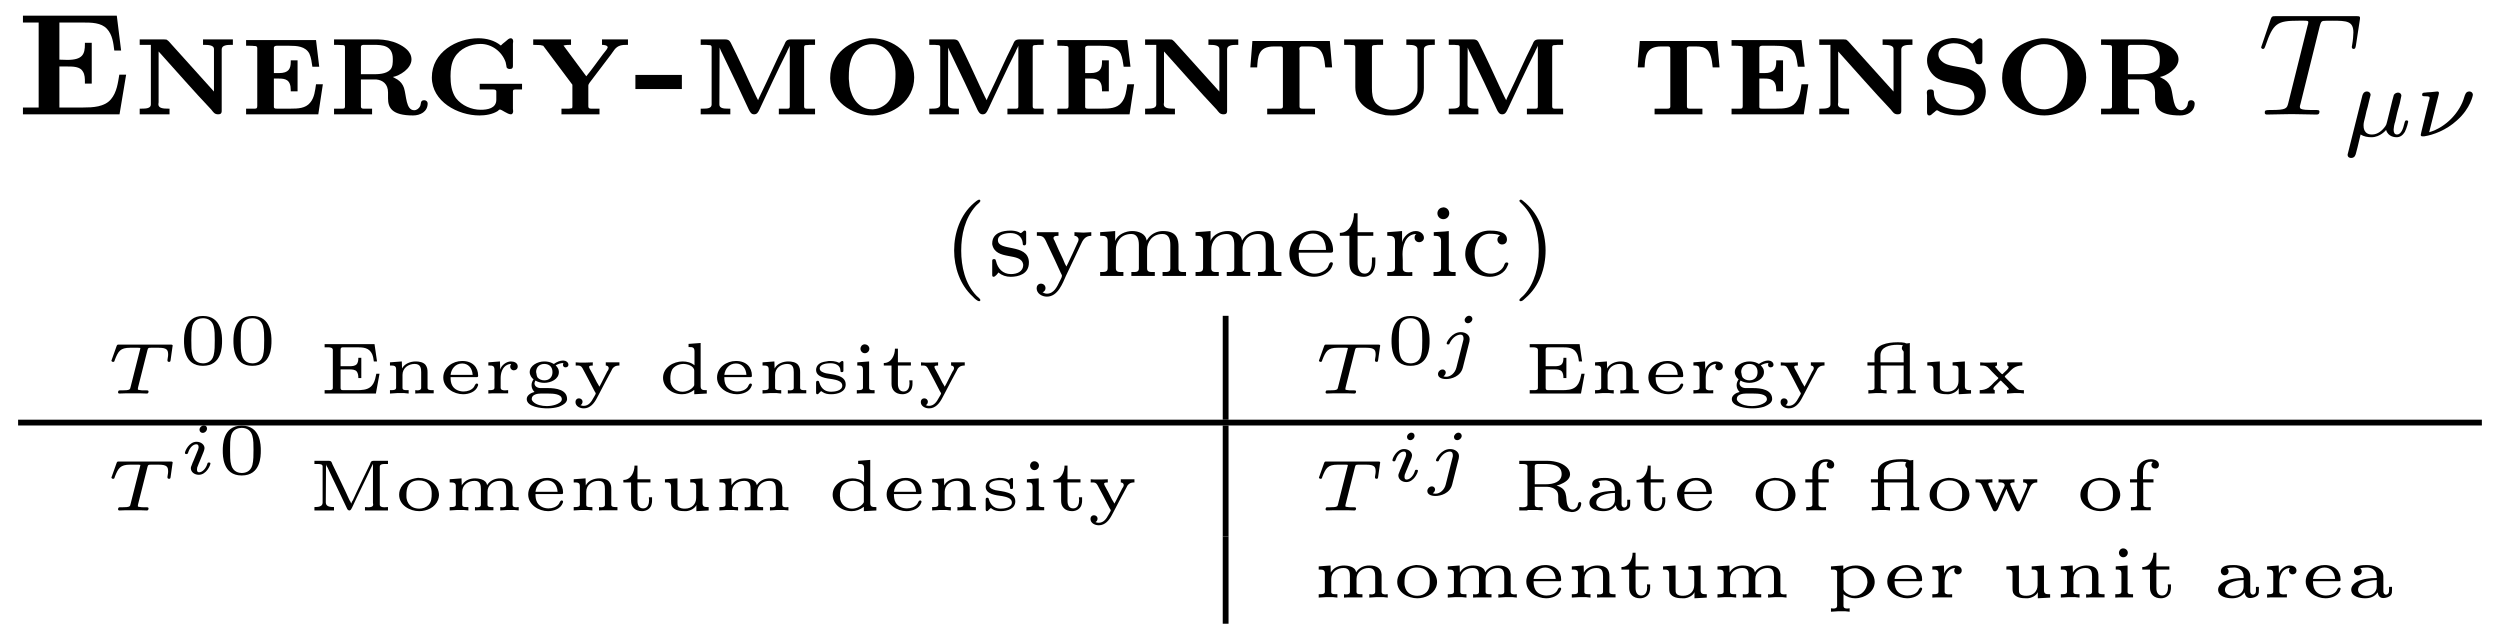 <?xml version="1.0" encoding="UTF-8"?>
<svg xmlns="http://www.w3.org/2000/svg" xmlns:xlink="http://www.w3.org/1999/xlink" width="171.49pt" height="43.783pt" viewBox="0 0 171.49 43.783" version="1.1">
<defs>
<g>
<path overflow="visible" id="glyph0-0" style="stroke:none;" d=""/>

<path overflow="visible" id="glyph0-1" style="stroke:none;" d="M 0.578 -6.781 L 0.578 -6.312 L 1.656 -6.312 L 1.656 -0.484 L 0.578 -0.484 L 0.578 -0.016 L 7.203 -0.016 L 7.656 -2.734 L 7.188 -2.734 C 7.094 -2.172 7.016 -1.531 6.625 -1.062 C 6.188 -0.516 5.359 -0.484 4.719 -0.484 L 3.078 -0.484 L 3.078 -3.297 C 3.25 -3.297 3.438 -3.297 3.625 -3.297 C 4 -3.297 4.5 -3.297 4.688 -2.953 C 4.828 -2.734 4.828 -2.469 4.828 -2.219 L 4.828 -2.125 L 5.297 -2.125 L 5.297 -4.922 L 4.828 -4.922 L 4.828 -4.828 C 4.828 -4.156 4.688 -3.75 3.625 -3.75 C 3.438 -3.75 3.25 -3.766 3.078 -3.766 L 3.078 -6.312 L 4.719 -6.312 C 5.25 -6.312 5.953 -6.312 6.344 -5.875 C 6.719 -5.469 6.781 -4.906 6.844 -4.391 L 7.312 -4.391 L 7.016 -6.781 Z M 0.578 -6.781 "/>

<path overflow="visible" id="glyph0-2" style="stroke:none;" d="M 0.453 -5.156 L 0.453 -4.781 L 1.219 -4.781 L 1.219 -0.688 C 1.219 -0.422 0.875 -0.406 0.594 -0.406 L 0.453 -0.406 L 0.453 -0.016 L 2.5 -0.016 L 2.5 -0.406 L 2.391 -0.406 C 2.094 -0.406 1.734 -0.422 1.734 -0.703 C 1.734 -0.75 1.75 -0.797 1.75 -0.844 L 1.75 -4.328 C 2.953 -3 4.125 -1.641 5.359 -0.344 C 5.5 -0.172 5.578 -0.016 5.828 -0.016 C 5.984 -0.016 6.078 -0.062 6.078 -0.25 L 6.078 -4.469 C 6.078 -4.75 6.422 -4.781 6.703 -4.781 L 6.844 -4.781 L 6.844 -5.156 L 4.797 -5.156 L 4.797 -4.781 L 4.906 -4.781 C 5.188 -4.781 5.547 -4.75 5.547 -4.5 L 5.547 -1.578 L 2.438 -5.031 L 2.297 -5.141 L 2.109 -5.156 Z M 0.453 -5.156 "/>

<path overflow="visible" id="glyph0-3" style="stroke:none;" d="M 0.453 -5.109 L 0.453 -4.719 L 0.734 -4.719 C 0.812 -4.719 0.906 -4.719 1 -4.703 L 1.047 -4.703 C 1.141 -4.703 1.219 -4.672 1.219 -4.562 L 1.219 -0.594 C 1.219 -0.438 1.172 -0.406 1.062 -0.406 L 1 -0.406 C 0.828 -0.406 0.641 -0.406 0.453 -0.406 L 0.453 -0.016 L 5.406 -0.016 L 5.719 -2.078 L 5.25 -2.078 C 5.188 -1.656 5.141 -1.156 4.844 -0.812 C 4.531 -0.422 4 -0.406 3.531 -0.406 L 2.562 -0.406 C 2.469 -0.406 2.359 -0.406 2.359 -0.531 L 2.359 -2.469 L 2.703 -2.469 C 3.125 -2.469 3.516 -2.406 3.516 -1.688 L 3.516 -1.594 L 3.984 -1.594 L 3.984 -3.719 L 3.516 -3.719 L 3.516 -3.625 C 3.516 -3.156 3.391 -2.844 2.703 -2.844 C 2.578 -2.844 2.469 -2.844 2.359 -2.844 L 2.359 -4.578 C 2.359 -4.688 2.469 -4.719 2.547 -4.719 L 3.422 -4.719 C 3.922 -4.719 4.531 -4.688 4.797 -4.172 C 4.922 -3.891 4.953 -3.578 5 -3.281 L 5.469 -3.281 L 5.25 -5.109 Z M 0.453 -5.109 "/>

<path overflow="visible" id="glyph0-4" style="stroke:none;" d="M 0.469 -5.156 L 0.469 -4.781 C 0.641 -4.781 0.844 -4.781 1.016 -4.766 L 1.062 -4.766 C 1.172 -4.766 1.219 -4.719 1.219 -4.609 L 1.219 -0.547 C 1.219 -0.422 1.141 -0.406 1.062 -0.406 L 1 -0.406 C 0.922 -0.406 0.828 -0.406 0.734 -0.406 L 0.469 -0.406 L 0.469 -0.016 L 3.078 -0.016 L 3.078 -0.406 L 2.797 -0.406 C 2.719 -0.406 2.625 -0.406 2.531 -0.406 L 2.469 -0.406 C 2.375 -0.406 2.312 -0.453 2.312 -0.547 L 2.312 -2.406 L 3.375 -2.406 C 3.812 -2.359 4.172 -2.094 4.172 -1.516 L 4.172 -1.109 C 4.172 -0.484 4.422 0.062 5.891 0.062 C 6.375 0.062 6.891 -0.188 6.891 -0.766 C 6.891 -0.891 6.781 -0.984 6.656 -0.984 C 6.375 -0.984 6.453 -0.75 6.375 -0.578 C 6.297 -0.422 6.141 -0.297 5.969 -0.297 C 5.391 -0.297 5.438 -1.297 5.266 -1.828 C 5.188 -2.062 5.031 -2.266 4.812 -2.406 C 4.719 -2.469 4.594 -2.516 4.5 -2.578 C 4.969 -2.656 5.781 -3.156 5.781 -3.781 C 5.781 -4.328 5.281 -4.656 4.859 -4.859 C 4.422 -5.062 3.953 -5.141 3.484 -5.156 Z M 2.312 -2.766 L 2.312 -4.641 C 2.312 -4.75 2.406 -4.781 2.5 -4.781 L 3.172 -4.781 C 3.781 -4.781 4.5 -4.75 4.5 -3.812 C 4.5 -3.562 4.5 -3.266 4.328 -3.078 C 4.031 -2.766 3.484 -2.766 3.078 -2.766 L 3.016 -2.766 C 2.781 -2.766 2.547 -2.766 2.312 -2.766 Z M 2.312 -2.766 "/>

<path overflow="visible" id="glyph0-5" style="stroke:none;" d="M 6.734 -1.719 L 6.734 -2.109 L 3.828 -2.109 L 3.828 -1.719 L 4.234 -1.719 C 4.359 -1.719 4.5 -1.719 4.641 -1.719 L 4.766 -1.719 C 4.859 -1.719 4.969 -1.703 4.969 -1.578 L 4.969 -1.016 C 4.969 -0.422 4.359 -0.328 3.906 -0.328 C 3.266 -0.328 2.609 -0.609 2.203 -1.125 C 1.891 -1.562 1.828 -2.125 1.828 -2.625 C 1.828 -3.047 1.875 -3.547 2.109 -3.922 C 2.469 -4.531 3.203 -4.844 3.891 -4.844 C 4.641 -4.844 5.344 -4.344 5.609 -3.594 L 5.656 -3.359 C 5.656 -3.203 5.734 -3.125 5.891 -3.125 C 6.062 -3.125 6.109 -3.203 6.109 -3.328 L 6.109 -4.859 C 6.109 -4.891 6.125 -4.953 6.125 -5.016 C 6.125 -5.141 6.078 -5.234 5.953 -5.234 C 5.828 -5.234 5.719 -5.109 5.641 -5.047 L 5.547 -4.969 C 5.453 -4.891 5.359 -4.828 5.281 -4.734 C 4.844 -5.094 4.281 -5.234 3.734 -5.234 C 2.25 -5.234 0.547 -4.281 0.547 -2.547 C 0.547 -0.891 2.328 0.062 3.812 0.062 C 4.234 0.062 4.719 -0.016 5.078 -0.25 C 5.109 -0.281 5.156 -0.344 5.219 -0.344 C 5.344 -0.344 5.734 -0.016 5.969 -0.016 C 6.078 -0.016 6.125 -0.125 6.125 -0.234 C 6.125 -0.297 6.109 -0.344 6.109 -0.391 L 6.109 -1.578 C 6.109 -1.656 6.125 -1.719 6.25 -1.719 L 6.312 -1.719 C 6.375 -1.719 6.453 -1.719 6.516 -1.719 Z M 6.734 -1.719 "/>

<path overflow="visible" id="glyph0-6" style="stroke:none;" d="M 0.25 -5.156 L 0.25 -4.781 L 0.734 -4.766 L 0.938 -4.719 L 2.938 -2.047 L 2.938 -0.562 L 2.922 -0.438 L 2.719 -0.406 L 2.188 -0.406 L 2.188 -0.016 L 4.797 -0.016 L 4.797 -0.406 L 4.531 -0.406 C 4.438 -0.406 4.359 -0.406 4.266 -0.406 L 4.203 -0.406 C 4.094 -0.406 4.031 -0.453 4.031 -0.562 L 4.031 -1.984 C 4.031 -2.062 4.078 -2.109 4.109 -2.172 L 4.688 -2.938 C 4.984 -3.328 5.281 -3.719 5.578 -4.109 L 5.812 -4.438 C 6.062 -4.766 6.359 -4.781 6.688 -4.781 L 6.75 -4.781 L 6.75 -5.156 L 4.969 -5.156 L 4.969 -4.781 C 5.109 -4.781 5.359 -4.75 5.359 -4.609 C 5.359 -4.562 5.297 -4.5 5.281 -4.453 L 5 -4.094 C 4.625 -3.594 4.266 -3.078 3.891 -2.625 L 2.328 -4.734 C 2.5 -4.781 2.672 -4.781 2.844 -4.781 L 2.844 -5.156 Z M 0.25 -5.156 "/>

<path overflow="visible" id="glyph0-7" style="stroke:none;" d="M 0.266 -2.719 L 0.266 -1.75 L 3.453 -1.75 L 3.453 -2.719 Z M 0.266 -2.719 "/>

<path overflow="visible" id="glyph0-8" style="stroke:none;" d="M 0.484 -5.156 L 0.484 -4.781 L 0.75 -4.781 C 0.844 -4.781 0.922 -4.781 1.016 -4.766 L 1.062 -4.766 C 1.172 -4.766 1.234 -4.734 1.234 -4.625 L 1.234 -0.688 C 1.234 -0.422 0.922 -0.406 0.656 -0.406 L 0.484 -0.406 L 0.484 -0.016 L 2.516 -0.016 L 2.516 -0.406 L 2.344 -0.406 C 2.078 -0.406 1.766 -0.422 1.766 -0.688 L 1.781 -4.594 C 1.828 -4.453 1.906 -4.297 1.984 -4.141 C 2.594 -2.875 3.203 -1.609 3.797 -0.312 C 3.875 -0.172 3.953 -0.016 4.141 -0.016 L 4.156 -0.016 C 4.344 -0.016 4.422 -0.156 4.5 -0.312 C 5.125 -1.641 5.734 -2.984 6.406 -4.312 C 6.453 -4.453 6.547 -4.578 6.594 -4.719 L 6.594 -0.562 C 6.594 -0.422 6.531 -0.406 6.438 -0.406 L 6.375 -0.406 C 6.297 -0.406 6.203 -0.406 6.109 -0.406 L 5.844 -0.406 L 5.844 -0.016 L 8.328 -0.016 L 8.328 -0.406 C 8.156 -0.406 7.969 -0.406 7.781 -0.406 L 7.734 -0.406 C 7.641 -0.406 7.578 -0.438 7.578 -0.562 L 7.578 -4.625 C 7.578 -4.734 7.641 -4.766 7.75 -4.766 L 7.797 -4.766 C 7.891 -4.781 7.969 -4.781 8.062 -4.781 L 8.328 -4.781 L 8.328 -5.156 L 6.688 -5.156 C 6.344 -5.156 6.312 -5 6.219 -4.797 C 5.656 -3.703 5.172 -2.547 4.625 -1.438 C 4.562 -1.281 4.469 -1.141 4.422 -0.984 C 4.25 -1.297 4.109 -1.641 3.953 -1.953 C 3.516 -2.906 3.078 -3.859 2.609 -4.797 C 2.5 -5 2.469 -5.156 2.141 -5.156 Z M 0.484 -5.156 "/>

<path overflow="visible" id="glyph0-9" style="stroke:none;" d="M 3.25 -5.234 C 1.984 -5.094 0.547 -4.266 0.547 -2.5 C 0.547 -0.938 2.047 0.062 3.438 0.062 C 4.844 0.062 6.312 -0.953 6.312 -2.547 C 6.312 -4.141 4.875 -5.234 3.391 -5.234 Z M 1.828 -2.438 L 1.828 -2.594 C 1.828 -3.391 1.938 -4.266 2.781 -4.688 C 2.984 -4.781 3.203 -4.828 3.422 -4.828 C 4.531 -4.828 5.031 -3.781 5.031 -2.781 C 5.031 -2 4.938 -1.016 4.172 -0.578 C 3.984 -0.453 3.734 -0.375 3.5 -0.359 L 3.422 -0.359 C 2.531 -0.359 2.016 -1.125 1.875 -1.938 C 1.859 -2.109 1.844 -2.266 1.828 -2.438 Z M 1.828 -2.438 "/>

<path overflow="visible" id="glyph0-10" style="stroke:none;" d="M 0.516 -5.047 L 0.375 -3.234 L 0.844 -3.234 C 0.891 -3.938 0.891 -4.672 2 -4.672 L 2.422 -4.672 C 2.5 -4.672 2.609 -4.672 2.609 -4.5 L 2.609 -0.547 C 2.609 -0.422 2.516 -0.406 2.406 -0.406 L 2.297 -0.406 C 2.172 -0.406 2.047 -0.406 1.906 -0.406 L 1.531 -0.406 L 1.531 -0.016 L 4.812 -0.016 L 4.812 -0.406 L 4.422 -0.406 C 4.297 -0.406 4.172 -0.406 4.047 -0.406 L 3.953 -0.406 C 3.844 -0.406 3.75 -0.422 3.75 -0.547 L 3.75 -4.391 C 3.75 -4.422 3.734 -4.469 3.734 -4.5 C 3.734 -4.641 3.844 -4.672 3.922 -4.672 L 4.344 -4.672 C 5.047 -4.672 5.406 -4.5 5.516 -3.234 L 5.984 -3.234 L 5.828 -5.047 Z M 0.516 -5.047 "/>

<path overflow="visible" id="glyph0-11" style="stroke:none;" d="M 0.453 -5.156 L 0.453 -4.781 L 0.734 -4.781 C 0.812 -4.781 0.906 -4.781 1 -4.766 L 1.062 -4.766 C 1.172 -4.766 1.219 -4.719 1.219 -4.594 L 1.219 -1.875 C 1.219 -0.672 2.281 -0.125 3.297 0.047 C 3.484 0.062 3.656 0.062 3.844 0.062 C 4.891 0.047 5.922 -0.672 5.922 -1.828 L 5.922 -4.469 C 5.922 -4.75 6.266 -4.781 6.547 -4.781 L 6.672 -4.781 L 6.672 -5.156 L 4.719 -5.156 L 4.719 -4.781 L 4.875 -4.781 C 5.156 -4.781 5.484 -4.75 5.484 -4.469 L 5.484 -1.875 C 5.484 -1.719 5.484 -1.562 5.438 -1.422 C 5.234 -0.672 4.422 -0.328 3.719 -0.328 C 3.312 -0.328 2.906 -0.484 2.625 -0.781 C 2.391 -1.062 2.359 -1.453 2.359 -1.828 L 2.359 -4.609 C 2.359 -4.719 2.406 -4.766 2.531 -4.766 L 2.578 -4.766 C 2.672 -4.781 2.766 -4.781 2.844 -4.781 L 3.125 -4.781 L 3.125 -5.156 Z M 0.453 -5.156 "/>

<path overflow="visible" id="glyph0-12" style="stroke:none;" d="M 2.156 -5.234 C 1.344 -5.141 0.547 -4.594 0.547 -3.703 C 0.547 -3.25 0.781 -2.844 1.141 -2.562 C 2 -1.922 3.797 -2.297 3.797 -1.172 C 3.797 -0.672 3.328 -0.375 2.891 -0.328 L 2.797 -0.328 C 2.109 -0.328 1.016 -0.531 1.016 -1.516 C 1.016 -1.641 0.969 -1.719 0.844 -1.719 L 0.75 -1.719 C 0.594 -1.719 0.531 -1.641 0.531 -1.5 C 0.531 -1.438 0.547 -1.391 0.547 -1.328 L 0.547 -0.172 C 0.547 -0.062 0.562 0.031 0.672 0.062 L 0.703 0.062 C 0.797 0.062 0.859 0 0.922 -0.062 L 1.094 -0.203 C 1.125 -0.234 1.172 -0.281 1.219 -0.297 C 1.281 -0.297 1.391 -0.203 1.469 -0.172 C 1.859 -0.016 2.328 0.062 2.75 0.062 C 3.672 0.062 4.578 -0.562 4.578 -1.578 C 4.578 -2.266 4.109 -2.844 3.516 -3.078 C 3.016 -3.25 2.453 -3.266 1.969 -3.422 C 1.672 -3.516 1.328 -3.766 1.328 -4.109 L 1.328 -4.141 C 1.328 -4.703 2.031 -4.891 2.375 -4.891 C 3.047 -4.891 3.625 -4.531 3.828 -3.812 C 3.875 -3.656 3.828 -3.453 4.078 -3.453 L 4.141 -3.453 C 4.312 -3.453 4.344 -3.562 4.344 -3.688 C 4.344 -3.75 4.344 -3.812 4.344 -3.844 L 4.344 -4.859 C 4.344 -4.891 4.344 -4.969 4.344 -5.031 C 4.344 -5.156 4.297 -5.234 4.172 -5.234 C 4.062 -5.234 3.953 -5.109 3.875 -5.047 L 3.781 -4.969 C 3.75 -4.938 3.703 -4.875 3.656 -4.875 C 3.562 -4.875 3.375 -5.031 3.203 -5.094 C 2.938 -5.188 2.625 -5.25 2.344 -5.25 C 2.281 -5.25 2.219 -5.25 2.156 -5.234 Z M 2.156 -5.234 "/>

<path overflow="visible" id="glyph1-0" style="stroke:none;" d=""/>

<path overflow="visible" id="glyph1-1" style="stroke:none;" d="M 4.25 -6.047 C 4.328 -6.328 4.359 -6.391 4.484 -6.422 C 4.578 -6.438 4.906 -6.438 5.109 -6.438 C 6.125 -6.438 6.562 -6.406 6.562 -5.625 C 6.562 -5.469 6.531 -5.078 6.484 -4.828 C 6.484 -4.781 6.453 -4.672 6.453 -4.641 C 6.453 -4.578 6.484 -4.5 6.578 -4.5 C 6.688 -4.5 6.703 -4.578 6.734 -4.734 L 7 -6.469 C 7.016 -6.516 7.016 -6.609 7.016 -6.641 C 7.016 -6.75 6.922 -6.75 6.75 -6.75 L 1.219 -6.75 C 0.984 -6.75 0.969 -6.734 0.891 -6.547 L 0.297 -4.797 C 0.297 -4.781 0.234 -4.641 0.234 -4.609 C 0.234 -4.562 0.297 -4.5 0.359 -4.5 C 0.453 -4.5 0.469 -4.562 0.531 -4.719 C 1.062 -6.266 1.328 -6.438 2.797 -6.438 L 3.188 -6.438 C 3.469 -6.438 3.469 -6.406 3.469 -6.312 C 3.469 -6.266 3.438 -6.141 3.422 -6.109 L 2.094 -0.781 C 2 -0.422 1.969 -0.312 0.906 -0.312 C 0.547 -0.312 0.484 -0.312 0.484 -0.125 C 0.484 0 0.594 0 0.656 0 C 0.922 0 1.203 -0.016 1.469 -0.016 C 1.75 -0.016 2.047 -0.031 2.328 -0.031 C 2.609 -0.031 2.875 -0.016 3.156 -0.016 C 3.438 -0.016 3.734 0 4.016 0 C 4.109 0 4.234 0 4.234 -0.203 C 4.234 -0.312 4.156 -0.312 3.891 -0.312 C 3.656 -0.312 3.516 -0.312 3.266 -0.328 C 2.969 -0.359 2.891 -0.391 2.891 -0.547 C 2.891 -0.562 2.891 -0.609 2.938 -0.75 Z M 4.25 -6.047 "/>

<path overflow="visible" id="glyph2-0" style="stroke:none;" d=""/>

<path overflow="visible" id="glyph2-1" style="stroke:none;" d="M 0.375 1.125 C 0.344 1.219 0.344 1.266 0.344 1.266 C 0.344 1.422 0.469 1.484 0.578 1.484 C 0.844 1.484 0.891 1.266 0.922 1.141 C 0.938 1.109 1.078 0.547 1.234 -0.125 C 1.453 0.016 1.734 0.062 1.984 0.062 C 2.578 0.062 2.969 -0.422 2.984 -0.438 C 3.125 0.047 3.609 0.062 3.703 0.062 C 3.953 0.062 4.125 -0.078 4.266 -0.297 C 4.406 -0.578 4.5 -0.969 4.5 -1 C 4.5 -1.094 4.406 -1.094 4.391 -1.094 C 4.297 -1.094 4.281 -1.062 4.234 -0.875 C 4.156 -0.531 4.016 -0.125 3.734 -0.125 C 3.547 -0.125 3.5 -0.281 3.5 -0.469 C 3.5 -0.578 3.547 -0.844 3.609 -1.016 C 3.656 -1.203 3.719 -1.484 3.75 -1.641 L 3.922 -2.266 C 3.953 -2.438 4.031 -2.75 4.031 -2.781 C 4.031 -2.922 3.922 -3 3.812 -3 C 3.734 -3 3.594 -2.969 3.516 -2.844 C 3.5 -2.797 3.438 -2.578 3.406 -2.438 L 3.266 -1.859 L 3.047 -0.984 C 3 -0.812 3 -0.797 2.938 -0.703 C 2.719 -0.391 2.406 -0.125 2.016 -0.125 C 1.438 -0.125 1.438 -0.625 1.438 -0.75 C 1.438 -0.922 1.469 -1.016 1.562 -1.391 C 1.625 -1.703 1.641 -1.75 1.719 -2.016 L 1.812 -2.406 C 1.844 -2.562 1.922 -2.828 1.922 -2.844 C 1.922 -2.969 1.812 -3.078 1.672 -3.078 C 1.422 -3.078 1.359 -2.828 1.344 -2.75 Z M 0.375 1.125 "/>

<path overflow="visible" id="glyph2-2" style="stroke:none;" d="M 1.75 -2.875 C 1.75 -2.906 1.766 -2.938 1.766 -2.969 C 1.766 -2.984 1.766 -3.078 1.656 -3.078 C 1.641 -3.078 1.25 -3.031 1.203 -3.031 C 1.062 -3.031 0.938 -3.016 0.812 -3 C 0.703 -3 0.609 -2.984 0.609 -2.844 C 0.609 -2.75 0.703 -2.75 0.797 -2.75 C 1.125 -2.75 1.125 -2.703 1.125 -2.641 C 1.125 -2.594 1.094 -2.453 1.062 -2.375 L 0.719 -0.969 C 0.547 -0.266 0.516 -0.125 0.516 -0.094 C 0.516 0 0.609 0 0.641 0 L 0.75 0 C 1.375 -0.094 2.266 -0.422 3 -1.094 C 3.953 -1.938 4.094 -2.844 4.094 -2.844 C 4.094 -2.969 4 -3.078 3.859 -3.078 C 3.609 -3.078 3.562 -2.875 3.5 -2.688 C 3.219 -1.688 2.281 -0.625 1.094 -0.281 Z M 1.75 -2.875 "/>

<path overflow="visible" id="glyph3-0" style="stroke:none;" d=""/>

<path overflow="visible" id="glyph3-1" style="stroke:none;" d="M 2.484 -5.219 C 2.391 -5.188 2.266 -5.078 2.172 -5 C 1.234 -4.203 0.812 -2.938 0.812 -1.75 C 0.812 -0.578 1.219 0.625 2.094 1.422 C 2.203 1.547 2.406 1.734 2.531 1.734 C 2.578 1.734 2.609 1.703 2.609 1.656 C 2.609 1.594 2.547 1.562 2.516 1.516 L 2.344 1.359 C 1.562 0.547 1.297 -0.641 1.297 -1.734 C 1.297 -2.828 1.547 -3.953 2.297 -4.797 C 2.391 -4.906 2.578 -5.031 2.609 -5.125 L 2.609 -5.156 C 2.609 -5.203 2.562 -5.234 2.516 -5.234 C 2.5 -5.234 2.5 -5.234 2.484 -5.219 Z M 2.484 -5.219 "/>

<path overflow="visible" id="glyph3-2" style="stroke:none;" d="M 0.734 -0.234 C 0.984 -0.031 1.266 0.062 1.578 0.062 C 2.109 0.062 2.828 -0.125 2.828 -0.906 L 2.828 -0.984 C 2.734 -2.25 0.703 -1.656 0.703 -2.453 C 0.703 -2.859 1.266 -2.938 1.562 -2.938 C 1.984 -2.938 2.359 -2.734 2.406 -2.25 L 2.406 -2.203 C 2.406 -2.156 2.422 -2.094 2.516 -2.094 C 2.609 -2.094 2.641 -2.172 2.641 -2.266 C 2.641 -2.297 2.641 -2.344 2.641 -2.375 L 2.641 -2.969 C 2.641 -3.031 2.641 -3.109 2.531 -3.109 C 2.484 -3.109 2.422 -3.047 2.391 -3.016 L 2.328 -2.969 C 2.328 -2.953 2.297 -2.938 2.266 -2.938 C 2.234 -2.938 2.188 -2.969 2.141 -3 C 1.969 -3.078 1.766 -3.109 1.578 -3.109 C 1.078 -3.109 0.312 -2.984 0.312 -2.219 L 0.312 -2.172 C 0.531 -1 2.328 -1.672 2.438 -0.766 C 2.438 -0.281 2 -0.125 1.594 -0.125 C 1.031 -0.125 0.688 -0.516 0.578 -1 C 0.547 -1.078 0.562 -1.156 0.438 -1.156 C 0.328 -1.156 0.312 -1.094 0.312 -1.031 L 0.312 -0.062 C 0.312 0 0.328 0.062 0.406 0.062 C 0.516 0.062 0.703 -0.172 0.734 -0.234 Z M 0.734 -0.234 "/>

<path overflow="visible" id="glyph3-3" style="stroke:none;" d="M 0.219 -3 L 0.219 -2.75 L 0.359 -2.75 C 0.719 -2.75 0.781 -2.516 0.969 -2.109 C 1.266 -1.484 1.578 -0.844 1.859 -0.203 L 1.922 -0.078 C 1.938 -0.062 1.938 -0.031 1.938 0 C 1.938 0.109 1.828 0.266 1.781 0.375 C 1.609 0.734 1.391 1.219 0.906 1.219 C 0.797 1.219 0.688 1.172 0.609 1.125 C 0.734 1.078 0.812 0.969 0.812 0.844 C 0.812 0.656 0.672 0.531 0.5 0.531 C 0.297 0.531 0.203 0.703 0.203 0.844 C 0.203 1.219 0.578 1.422 0.906 1.422 C 1.672 1.422 2 0.469 2.219 -0.016 C 2.547 -0.719 2.891 -1.422 3.219 -2.125 C 3.359 -2.438 3.516 -2.75 3.953 -2.75 L 3.953 -3 L 3.422 -2.969 L 2.797 -3 L 2.797 -2.75 C 2.938 -2.75 3.078 -2.641 3.078 -2.5 C 3.078 -2.406 3.031 -2.312 2.984 -2.219 C 2.781 -1.75 2.562 -1.297 2.344 -0.844 C 2.312 -0.781 2.266 -0.703 2.266 -0.641 C 2.156 -0.75 2.094 -0.969 2.016 -1.141 C 1.812 -1.562 1.609 -2 1.422 -2.438 C 1.391 -2.484 1.359 -2.531 1.359 -2.578 L 1.359 -2.609 C 1.375 -2.75 1.578 -2.75 1.703 -2.75 L 1.703 -3 Z M 0.219 -3 "/>

<path overflow="visible" id="glyph3-4" style="stroke:none;" d="M 0.375 -3 L 0.375 -2.75 L 0.469 -2.75 C 0.688 -2.75 0.891 -2.719 0.891 -2.391 L 0.891 -0.547 C 0.891 -0.266 0.719 -0.266 0.375 -0.266 L 0.375 0 L 1.969 0 L 1.969 -0.266 L 1.828 -0.266 C 1.625 -0.266 1.453 -0.281 1.453 -0.516 L 1.453 -1.812 C 1.453 -2.297 1.766 -2.875 2.516 -2.875 C 2.906 -2.875 3.031 -2.547 3.031 -2.125 L 3.031 -0.516 C 3.031 -0.266 2.844 -0.266 2.609 -0.266 L 2.516 -0.266 L 2.516 0 L 4.125 0 L 4.125 -0.266 L 3.969 -0.266 C 3.766 -0.266 3.594 -0.281 3.594 -0.516 L 3.594 -1.812 C 3.594 -2.297 3.922 -2.875 4.656 -2.875 C 5.062 -2.875 5.188 -2.547 5.188 -2.125 L 5.188 -0.516 C 5.188 -0.266 4.984 -0.266 4.766 -0.266 L 4.656 -0.266 L 4.656 0 L 6.266 0 L 6.266 -0.266 L 6.109 -0.266 C 5.922 -0.266 5.75 -0.281 5.75 -0.516 L 5.75 -2 C 5.75 -2.453 5.688 -3.078 4.688 -3.078 C 4.312 -3.078 3.953 -2.922 3.703 -2.625 C 3.656 -2.562 3.609 -2.484 3.562 -2.422 C 3.5 -2.922 2.969 -3.078 2.578 -3.078 C 2.125 -3.078 1.562 -2.844 1.406 -2.391 L 1.406 -3.078 L 1.047 -3.047 Z M 0.375 -3 "/>

<path overflow="visible" id="glyph3-5" style="stroke:none;" d="M 0.906 -1.594 L 3.109 -1.594 C 3.219 -1.594 3.266 -1.641 3.266 -1.734 C 3.266 -2.5 2.781 -3.109 1.906 -3.109 C 1.062 -3.109 0.266 -2.484 0.266 -1.531 C 0.266 -0.578 1.109 0.062 1.969 0.062 C 2.484 0.062 3.094 -0.219 3.234 -0.766 C 3.25 -0.781 3.25 -0.812 3.25 -0.844 L 3.25 -0.859 C 3.25 -0.906 3.203 -0.938 3.141 -0.938 C 3 -0.938 2.969 -0.703 2.891 -0.578 C 2.688 -0.312 2.344 -0.156 2 -0.156 L 1.984 -0.156 C 1.703 -0.156 1.406 -0.312 1.234 -0.5 C 0.953 -0.797 0.906 -1.203 0.906 -1.594 Z M 0.906 -1.781 C 0.984 -2.312 1.219 -2.906 1.891 -2.906 C 2.141 -2.906 2.344 -2.812 2.547 -2.594 C 2.703 -2.375 2.781 -2.062 2.781 -1.781 Z M 0.906 -1.781 "/>

<path overflow="visible" id="glyph3-6" style="stroke:none;" d="M 1.156 -4.297 C 1.156 -3.75 0.906 -2.953 0.188 -2.953 L 0.188 -2.75 L 0.844 -2.75 L 0.844 -0.969 C 0.844 -0.75 0.859 -0.516 0.969 -0.328 C 1.156 -0.047 1.5 0.062 1.828 0.062 C 2.078 0.062 2.297 -0.047 2.453 -0.266 C 2.594 -0.484 2.625 -0.734 2.625 -1 L 2.625 -1.266 L 2.391 -1.266 C 2.391 -1.172 2.391 -1.078 2.391 -0.969 C 2.391 -0.688 2.328 -0.156 1.891 -0.156 C 1.5 -0.156 1.406 -0.562 1.406 -0.922 L 1.406 -2.75 L 2.484 -2.75 L 2.484 -3 L 1.406 -3 L 1.406 -4.297 Z M 1.156 -4.297 "/>

<path overflow="visible" id="glyph3-7" style="stroke:none;" d="M 0.328 -3 L 0.328 -2.75 L 0.438 -2.75 C 0.641 -2.75 0.859 -2.719 0.859 -2.391 L 0.859 -0.547 C 0.859 -0.266 0.688 -0.266 0.328 -0.266 L 0.328 0 L 2.047 0 L 2.047 -0.266 C 1.969 -0.266 1.875 -0.25 1.812 -0.25 C 1.578 -0.25 1.391 -0.281 1.391 -0.531 L 1.391 -1.078 C 1.391 -1.219 1.375 -1.359 1.375 -1.484 C 1.375 -2.031 1.562 -2.875 2.328 -2.875 C 2.234 -2.828 2.203 -2.719 2.203 -2.625 C 2.203 -2.438 2.344 -2.312 2.516 -2.312 C 2.703 -2.312 2.844 -2.453 2.844 -2.609 C 2.844 -2.906 2.562 -3.078 2.281 -3.078 C 1.844 -3.078 1.438 -2.688 1.344 -2.312 L 1.344 -3.078 L 0.984 -3.047 Z M 0.328 -3 "/>

<path overflow="visible" id="glyph3-8" style="stroke:none;" d="M 0.406 -3 L 0.406 -2.75 L 0.438 -2.75 C 0.688 -2.75 0.906 -2.734 0.906 -2.391 L 0.906 -0.547 C 0.906 -0.266 0.734 -0.266 0.391 -0.266 L 0.391 0 L 1.906 0 L 1.906 -0.266 L 1.766 -0.266 C 1.594 -0.266 1.438 -0.281 1.438 -0.5 L 1.438 -3.078 L 1.172 -3.047 Z M 1 -4.688 C 0.797 -4.672 0.656 -4.484 0.656 -4.297 C 0.656 -4.078 0.828 -3.891 1.062 -3.891 C 1.297 -3.891 1.469 -4.078 1.469 -4.297 C 1.469 -4.516 1.297 -4.703 1.062 -4.703 C 1.047 -4.703 1.031 -4.703 1 -4.688 Z M 1 -4.688 "/>

<path overflow="visible" id="glyph3-9" style="stroke:none;" d="M 2.703 -2.781 C 2.594 -2.719 2.516 -2.625 2.516 -2.484 C 2.516 -2.328 2.641 -2.156 2.828 -2.156 C 3.062 -2.156 3.172 -2.312 3.172 -2.5 C 3.172 -3.109 2.266 -3.109 1.984 -3.109 C 1.094 -3.109 0.312 -2.422 0.312 -1.516 L 0.312 -1.422 C 0.359 -0.578 1.109 0.062 2 0.062 C 2.5 0.062 3.016 -0.188 3.203 -0.672 C 3.219 -0.719 3.266 -0.781 3.266 -0.844 C 3.266 -0.906 3.203 -0.922 3.141 -0.922 C 3.016 -0.922 3 -0.766 2.938 -0.641 C 2.766 -0.328 2.406 -0.156 2.062 -0.156 C 1.328 -0.156 0.953 -0.812 0.953 -1.547 C 0.953 -2.125 1.203 -2.828 1.922 -2.891 L 2 -2.891 C 2.234 -2.891 2.484 -2.875 2.703 -2.781 Z M 2.703 -2.781 "/>

<path overflow="visible" id="glyph3-10" style="stroke:none;" d="M 0.547 -5.219 C 0.516 -5.219 0.484 -5.188 0.484 -5.156 C 0.484 -5.094 0.547 -5.062 0.578 -5.016 L 0.703 -4.891 C 1.531 -4.047 1.812 -2.859 1.812 -1.734 C 1.812 -0.656 1.547 0.5 0.797 1.312 C 0.703 1.422 0.484 1.562 0.484 1.656 C 0.484 1.703 0.516 1.734 0.578 1.734 L 0.594 1.734 C 0.688 1.734 0.828 1.594 0.906 1.516 C 1.859 0.703 2.281 -0.531 2.281 -1.75 C 2.281 -3.047 1.781 -4.344 0.703 -5.172 C 0.656 -5.203 0.625 -5.234 0.578 -5.234 C 0.562 -5.234 0.562 -5.234 0.547 -5.219 Z M 0.547 -5.219 "/>

<path overflow="visible" id="glyph4-0" style="stroke:none;" d=""/>

<path overflow="visible" id="glyph4-1" style="stroke:none;" d="M 2.891 -2.969 C 2.938 -3.125 2.938 -3.141 3.141 -3.141 L 3.672 -3.141 C 4.234 -3.141 4.312 -2.984 4.312 -2.672 C 4.312 -2.641 4.312 -2.547 4.266 -2.312 L 4.266 -2.266 C 4.266 -2.219 4.297 -2.172 4.375 -2.172 C 4.469 -2.172 4.469 -2.219 4.484 -2.312 L 4.609 -3.203 C 4.625 -3.25 4.625 -3.266 4.625 -3.281 C 4.625 -3.359 4.547 -3.359 4.453 -3.359 L 0.969 -3.359 C 0.828 -3.359 0.828 -3.359 0.781 -3.266 L 0.453 -2.344 C 0.453 -2.328 0.422 -2.266 0.422 -2.266 C 0.422 -2.234 0.453 -2.172 0.531 -2.172 C 0.609 -2.172 0.625 -2.188 0.656 -2.312 C 0.891 -2.906 1.031 -3.141 1.703 -3.141 L 2.25 -3.141 C 2.281 -3.141 2.359 -3.141 2.406 -3.125 L 2.406 -3.094 L 1.734 -0.438 C 1.703 -0.281 1.688 -0.219 1.156 -0.219 L 1.047 -0.219 C 0.953 -0.219 0.938 -0.219 0.922 -0.203 C 0.891 -0.172 0.875 -0.125 0.875 -0.078 C 0.875 -0.062 0.891 0 0.969 0 C 1.125 0 1.281 -0.016 1.438 -0.016 C 1.578 -0.016 1.734 -0.016 1.891 -0.016 C 2.047 -0.016 2.219 -0.016 2.375 -0.016 C 2.531 -0.016 2.688 0 2.844 0 C 2.875 0 2.969 0 2.969 -0.141 C 2.969 -0.219 2.891 -0.219 2.812 -0.219 L 2.703 -0.219 C 2.562 -0.219 2.438 -0.219 2.297 -0.25 C 2.266 -0.25 2.234 -0.266 2.234 -0.312 C 2.234 -0.344 2.234 -0.344 2.25 -0.422 Z M 2.891 -2.969 "/>

<path overflow="visible" id="glyph4-2" style="stroke:none;" d="M 2.547 -3.109 C 2.547 -3.219 2.453 -3.328 2.328 -3.328 C 2.172 -3.328 2.016 -3.172 2.016 -3.031 C 2.016 -2.906 2.109 -2.812 2.234 -2.812 C 2.406 -2.812 2.547 -2.969 2.547 -3.109 Z M 1.453 0.219 C 1.359 0.609 1.047 0.859 0.75 0.859 C 0.656 0.859 0.609 0.844 0.562 0.828 C 0.688 0.75 0.719 0.625 0.719 0.562 C 0.719 0.484 0.656 0.359 0.5 0.359 C 0.328 0.359 0.188 0.516 0.188 0.672 C 0.188 0.891 0.406 1.016 0.75 1.016 C 1.094 1.016 1.734 0.844 1.891 0.234 L 2.344 -1.562 C 2.344 -1.609 2.359 -1.656 2.359 -1.719 C 2.359 -2 2.094 -2.203 1.75 -2.203 C 1.141 -2.203 0.781 -1.531 0.781 -1.438 C 0.781 -1.359 0.859 -1.359 0.875 -1.359 C 0.953 -1.359 0.969 -1.375 0.984 -1.438 C 1.219 -1.922 1.562 -2.031 1.734 -2.031 C 1.922 -2.031 1.938 -1.859 1.938 -1.766 C 1.938 -1.703 1.938 -1.688 1.922 -1.641 Z M 1.453 0.219 "/>

<path overflow="visible" id="glyph4-3" style="stroke:none;" d="M 1.969 -3.109 C 1.969 -3.234 1.891 -3.328 1.75 -3.328 C 1.609 -3.328 1.453 -3.188 1.453 -3.031 C 1.453 -2.891 1.562 -2.812 1.672 -2.812 C 1.828 -2.812 1.969 -2.953 1.969 -3.109 Z M 2.203 -0.719 C 2.203 -0.781 2.125 -0.781 2.109 -0.781 C 2.016 -0.781 2.016 -0.766 1.984 -0.672 C 1.906 -0.406 1.672 -0.109 1.422 -0.109 C 1.312 -0.109 1.281 -0.188 1.281 -0.297 C 1.281 -0.406 1.297 -0.469 1.344 -0.562 C 1.375 -0.656 1.422 -0.75 1.453 -0.828 C 1.469 -0.875 1.656 -1.328 1.734 -1.516 C 1.766 -1.609 1.797 -1.688 1.797 -1.766 C 1.797 -2 1.562 -2.203 1.25 -2.203 C 0.734 -2.203 0.453 -1.562 0.453 -1.438 C 0.453 -1.359 0.531 -1.359 0.562 -1.359 C 0.641 -1.359 0.641 -1.391 0.672 -1.453 C 0.781 -1.812 1.016 -2.031 1.234 -2.031 C 1.328 -2.031 1.391 -1.984 1.391 -1.844 C 1.391 -1.828 1.391 -1.766 1.359 -1.672 C 1.328 -1.578 1.094 -1.047 1.031 -0.875 C 0.984 -0.781 0.984 -0.781 0.922 -0.609 C 0.891 -0.531 0.859 -0.469 0.859 -0.391 C 0.859 -0.125 1.109 0.062 1.406 0.062 C 1.922 0.062 2.203 -0.594 2.203 -0.719 Z M 2.203 -0.719 "/>

<path overflow="visible" id="glyph5-0" style="stroke:none;" d=""/>

<path overflow="visible" id="glyph5-1" style="stroke:none;" d="M 3 -1.594 C 3 -1.953 3 -3.312 1.688 -3.312 C 0.391 -3.312 0.391 -1.953 0.391 -1.594 C 0.391 -1.234 0.391 0.109 1.688 0.109 C 3 0.109 3 -1.234 3 -1.594 Z M 1.688 -0.062 C 1.516 -0.062 1.094 -0.125 0.969 -0.625 C 0.891 -0.891 0.891 -1.25 0.891 -1.656 C 0.891 -2.031 0.891 -2.375 0.969 -2.656 C 1.094 -3.078 1.484 -3.156 1.688 -3.156 C 2.062 -3.156 2.328 -2.969 2.422 -2.609 C 2.5 -2.359 2.5 -1.953 2.5 -1.656 C 2.5 -1.312 2.5 -0.906 2.422 -0.609 C 2.297 -0.125 1.891 -0.062 1.688 -0.062 Z M 1.688 -0.062 "/>

<path overflow="visible" id="glyph6-0" style="stroke:none;" d=""/>

<path overflow="visible" id="glyph6-1" style="stroke:none;" d="M 0.406 -3.391 L 0.406 -3.172 C 0.484 -3.172 0.562 -3.172 0.641 -3.172 C 0.812 -3.172 0.969 -3.141 0.969 -2.984 C 0.969 -2.953 0.969 -2.938 0.969 -2.906 L 0.969 -0.406 C 0.969 -0.25 0.875 -0.25 0.781 -0.234 C 0.656 -0.234 0.531 -0.234 0.406 -0.234 L 0.406 0 L 3.922 0 L 4.172 -1.359 L 3.953 -1.359 C 3.859 -0.891 3.766 -0.375 3.109 -0.266 C 2.938 -0.234 2.766 -0.234 2.594 -0.234 L 1.672 -0.234 C 1.547 -0.234 1.5 -0.266 1.5 -0.391 L 1.5 -1.656 L 2.125 -1.656 C 2.297 -1.656 2.484 -1.641 2.594 -1.531 C 2.703 -1.406 2.719 -1.219 2.719 -1.062 L 2.922 -1.062 L 2.922 -2.453 L 2.719 -2.453 C 2.719 -2.297 2.703 -2.109 2.594 -2 C 2.484 -1.891 2.297 -1.875 2.125 -1.875 L 1.5 -1.875 L 1.5 -3.016 C 1.5 -3.141 1.562 -3.172 1.672 -3.172 L 2.625 -3.172 C 3.047 -3.172 3.469 -3.156 3.672 -2.688 C 3.734 -2.531 3.766 -2.359 3.781 -2.203 L 4 -2.203 L 3.828 -3.391 Z M 0.406 -3.391 "/>

<path overflow="visible" id="glyph6-2" style="stroke:none;" d="M 0.406 -2.141 L 0.406 -1.922 L 0.484 -1.922 C 0.672 -1.922 0.828 -1.906 0.828 -1.672 L 0.828 -0.406 C 0.828 -0.25 0.672 -0.234 0.516 -0.234 L 0.406 -0.234 L 0.406 0 L 0.891 -0.031 L 1.391 -0.031 L 1.688 0 L 1.688 -0.234 L 1.531 -0.234 C 1.391 -0.234 1.266 -0.25 1.266 -0.391 L 1.266 -1.281 C 1.266 -1.766 1.688 -2.031 2.094 -2.031 L 2.109 -2.031 C 2.516 -2.031 2.547 -1.719 2.547 -1.469 L 2.547 -0.391 C 2.547 -0.25 2.406 -0.219 2.281 -0.219 C 2.234 -0.219 2.172 -0.234 2.141 -0.234 L 2.141 0 L 2.422 -0.016 L 3.406 -0.016 L 3.406 -0.234 L 3.266 -0.234 C 3.125 -0.234 2.984 -0.25 2.984 -0.391 L 2.984 -1.453 C 2.984 -1.641 2.969 -1.797 2.844 -1.969 C 2.688 -2.156 2.406 -2.203 2.172 -2.203 C 1.828 -2.203 1.406 -2.062 1.234 -1.719 L 1.219 -2.203 Z M 0.406 -2.141 "/>

<path overflow="visible" id="glyph6-3" style="stroke:none;" d="M 0.828 -1.125 L 2.625 -1.125 C 2.719 -1.125 2.719 -1.188 2.719 -1.234 C 2.719 -1.797 2.344 -2.234 1.625 -2.234 C 0.984 -2.234 0.328 -1.797 0.328 -1.094 C 0.328 -0.391 1.047 0.047 1.688 0.047 C 2.078 0.047 2.562 -0.109 2.703 -0.531 C 2.719 -0.562 2.719 -0.578 2.719 -0.609 C 2.719 -0.656 2.672 -0.688 2.625 -0.688 C 2.516 -0.688 2.484 -0.516 2.422 -0.438 C 2.266 -0.234 1.984 -0.141 1.719 -0.141 C 1.422 -0.141 1.109 -0.266 0.953 -0.531 C 0.844 -0.719 0.828 -0.922 0.828 -1.125 Z M 0.828 -1.281 C 0.875 -1.688 1.156 -2.062 1.625 -2.062 C 2.031 -2.062 2.312 -1.766 2.344 -1.281 Z M 0.828 -1.281 "/>

<path overflow="visible" id="glyph6-4" style="stroke:none;" d="M 0.375 -2.141 L 0.375 -1.922 L 0.453 -1.922 C 0.656 -1.922 0.797 -1.906 0.797 -1.625 L 0.797 -0.406 C 0.797 -0.25 0.641 -0.234 0.484 -0.234 L 0.375 -0.234 L 0.375 0 L 0.656 -0.016 L 1.734 -0.016 L 1.734 -0.234 C 1.672 -0.234 1.594 -0.219 1.516 -0.219 C 1.359 -0.219 1.219 -0.25 1.219 -0.406 L 1.219 -0.797 C 1.219 -0.891 1.219 -0.969 1.219 -1.062 C 1.219 -1.391 1.328 -1.828 1.703 -1.984 C 1.781 -2.016 1.859 -2.031 1.938 -2.031 C 1.906 -1.984 1.875 -1.906 1.875 -1.844 C 1.875 -1.703 1.984 -1.594 2.125 -1.594 C 2.266 -1.594 2.391 -1.688 2.391 -1.859 C 2.391 -2.109 2.141 -2.203 1.922 -2.203 C 1.609 -2.203 1.266 -1.938 1.188 -1.641 L 1.172 -2.203 Z M 0.375 -2.141 "/>

<path overflow="visible" id="glyph6-5" style="stroke:none;" d="M 0.781 -0.984 C 0.703 -0.859 0.641 -0.734 0.641 -0.578 C 0.641 -0.391 0.719 -0.234 0.844 -0.109 C 0.625 -0.062 0.312 0.109 0.312 0.375 C 0.312 0.922 1.328 1.016 1.719 1.016 C 1.984 1.016 2.266 0.984 2.516 0.906 L 2.625 0.859 C 2.828 0.766 3.047 0.641 3.078 0.406 L 3.078 0.375 C 3.078 -0.266 2.328 -0.375 1.766 -0.375 L 1.469 -0.375 C 1.406 -0.375 1.328 -0.375 1.266 -0.375 C 1.062 -0.375 0.844 -0.484 0.844 -0.703 L 0.844 -0.719 C 0.859 -0.781 0.875 -0.828 0.906 -0.891 C 1.094 -0.781 1.312 -0.734 1.516 -0.734 C 1.969 -0.734 2.516 -0.984 2.516 -1.469 L 2.516 -1.5 C 2.516 -1.688 2.406 -1.812 2.297 -1.938 C 2.469 -2.031 2.641 -2.094 2.828 -2.094 C 2.812 -2.047 2.797 -2.016 2.797 -1.969 C 2.797 -1.859 2.875 -1.797 2.969 -1.797 C 3.078 -1.797 3.172 -1.859 3.172 -1.969 C 3.172 -2.156 2.984 -2.266 2.812 -2.266 C 2.594 -2.266 2.391 -2.172 2.219 -2.062 C 2.203 -2.047 2.188 -2.031 2.172 -2.031 C 2.141 -2.031 2.094 -2.078 2.047 -2.094 C 1.891 -2.172 1.688 -2.203 1.516 -2.203 C 1.062 -2.203 0.516 -1.922 0.516 -1.469 C 0.516 -1.281 0.641 -1.062 0.781 -0.984 Z M 0.656 0.406 C 0.656 0.391 0.656 0.375 0.656 0.359 C 0.656 0.062 1.062 0 1.266 0 L 1.781 0 C 2.094 0 2.719 0.016 2.719 0.391 C 2.719 0.578 2.469 0.703 2.281 0.766 C 2.094 0.828 1.891 0.859 1.688 0.859 C 1.359 0.859 0.969 0.781 0.75 0.562 C 0.703 0.516 0.672 0.469 0.656 0.406 Z M 0.969 -1.406 C 0.969 -1.438 0.953 -1.453 0.953 -1.469 C 0.953 -1.797 1.172 -2.031 1.516 -2.031 C 1.844 -2.031 2.078 -1.844 2.078 -1.469 C 2.078 -1.109 1.844 -0.906 1.516 -0.906 C 1.344 -0.906 1.172 -0.969 1.062 -1.094 C 1 -1.188 0.984 -1.297 0.969 -1.406 Z M 0.969 -1.406 "/>

<path overflow="visible" id="glyph6-6" style="stroke:none;" d="M 0.281 -2.141 L 0.281 -1.922 C 0.328 -1.922 0.375 -1.922 0.422 -1.922 C 0.547 -1.922 0.656 -1.906 0.75 -1.734 C 1.031 -1.203 1.312 -0.688 1.578 -0.156 C 1.609 -0.109 1.656 -0.047 1.656 -0.016 L 1.656 0 C 1.641 0.078 1.547 0.203 1.5 0.297 C 1.359 0.562 1.172 0.844 0.828 0.844 C 0.75 0.844 0.688 0.828 0.609 0.797 C 0.703 0.75 0.75 0.656 0.75 0.562 C 0.75 0.422 0.641 0.328 0.5 0.328 C 0.359 0.328 0.266 0.438 0.266 0.578 C 0.266 0.875 0.578 1.016 0.828 1.016 L 0.844 1.016 C 1.266 1.016 1.547 0.672 1.734 0.312 L 1.891 0.016 C 2.156 -0.5 2.438 -1.031 2.719 -1.547 C 2.766 -1.656 2.812 -1.75 2.922 -1.828 C 3.016 -1.906 3.156 -1.922 3.281 -1.922 L 3.281 -2.141 L 2.344 -2.141 L 2.344 -1.922 C 2.438 -1.922 2.547 -1.859 2.547 -1.75 C 2.547 -1.656 2.484 -1.562 2.438 -1.5 C 2.25 -1.156 2.094 -0.797 1.906 -0.469 C 1.859 -0.562 1.797 -0.672 1.734 -0.766 C 1.578 -1.094 1.406 -1.406 1.234 -1.719 C 1.219 -1.75 1.203 -1.797 1.203 -1.828 L 1.203 -1.844 C 1.219 -1.922 1.359 -1.922 1.453 -1.922 L 1.453 -2.141 L 0.984 -2.125 L 0.531 -2.125 Z M 0.281 -2.141 "/>

<path overflow="visible" id="glyph6-7" style="stroke:none;" d="M 2.109 -3.406 L 2.109 -3.188 L 2.188 -3.188 C 2.375 -3.188 2.516 -3.172 2.516 -2.891 L 2.516 -1.938 C 2.297 -2.125 2 -2.203 1.703 -2.203 C 1.078 -2.203 0.359 -1.797 0.359 -1.078 C 0.359 -0.453 0.938 0.047 1.656 0.047 C 1.969 0.047 2.219 -0.047 2.5 -0.25 L 2.5 0.047 L 3.359 0 L 3.359 -0.234 L 3.281 -0.234 C 3.094 -0.234 2.938 -0.25 2.938 -0.5 L 2.938 -3.469 L 2.734 -3.453 Z M 0.859 -0.984 L 0.859 -1.047 C 0.859 -1.25 0.891 -1.484 1 -1.672 C 1.172 -1.906 1.469 -2.031 1.766 -2.031 C 2.031 -2.031 2.5 -1.891 2.5 -1.562 C 2.5 -1.5 2.5 -1.438 2.5 -1.375 L 2.5 -0.594 C 2.5 -0.547 2.469 -0.516 2.438 -0.469 C 2.266 -0.25 1.969 -0.125 1.688 -0.125 C 1.328 -0.125 0.969 -0.344 0.875 -0.781 C 0.875 -0.859 0.875 -0.922 0.859 -0.984 Z M 0.859 -0.984 "/>

<path overflow="visible" id="glyph6-8" style="stroke:none;" d="M 1.219 -2.234 C 0.984 -2.188 0.75 -2.188 0.547 -2.031 C 0.422 -1.938 0.344 -1.781 0.344 -1.625 C 0.344 -1.109 1.047 -1.047 1.484 -0.984 C 1.719 -0.938 2.141 -0.859 2.141 -0.547 C 2.141 -0.172 1.578 -0.125 1.375 -0.125 C 1.047 -0.125 0.719 -0.25 0.562 -0.766 C 0.547 -0.844 0.516 -0.875 0.453 -0.875 C 0.359 -0.875 0.344 -0.812 0.344 -0.75 C 0.344 -0.719 0.344 -0.703 0.344 -0.672 L 0.344 -0.062 C 0.344 -0.016 0.359 0.047 0.422 0.047 C 0.484 0.047 0.516 0.016 0.547 -0.031 L 0.625 -0.109 C 0.641 -0.125 0.656 -0.156 0.688 -0.156 L 0.703 -0.156 C 0.703 -0.156 0.719 -0.156 0.719 -0.156 L 0.781 -0.109 C 0.953 0.016 1.172 0.047 1.375 0.047 C 1.828 0.047 2.375 -0.109 2.375 -0.625 C 2.375 -1.281 1.484 -1.297 1.016 -1.391 C 0.844 -1.438 0.594 -1.516 0.594 -1.719 C 0.594 -2.047 1.141 -2.078 1.297 -2.078 L 1.344 -2.078 C 1.625 -2.078 2.016 -1.969 2.016 -1.562 C 2.016 -1.5 2.031 -1.469 2.109 -1.469 C 2.203 -1.469 2.219 -1.516 2.219 -1.578 L 2.219 -2.141 C 2.219 -2.188 2.203 -2.234 2.141 -2.234 C 2.047 -2.234 1.984 -2.109 1.922 -2.109 C 1.859 -2.125 1.797 -2.172 1.703 -2.188 C 1.594 -2.219 1.469 -2.234 1.344 -2.234 C 1.312 -2.234 1.266 -2.234 1.219 -2.234 Z M 1.219 -2.234 "/>

<path overflow="visible" id="glyph6-9" style="stroke:none;" d="M 0.438 -2.141 L 0.438 -1.922 L 0.516 -1.922 C 0.703 -1.922 0.828 -1.906 0.828 -1.625 L 0.828 -0.406 C 0.828 -0.25 0.672 -0.234 0.516 -0.234 L 0.406 -0.234 L 0.406 0 L 0.688 -0.016 L 1.625 -0.016 L 1.625 -0.234 L 1.5 -0.234 C 1.359 -0.234 1.25 -0.25 1.25 -0.391 L 1.25 -2.203 Z M 0.922 -3.375 C 0.75 -3.359 0.656 -3.203 0.656 -3.078 C 0.656 -2.922 0.781 -2.766 0.953 -2.766 C 1.141 -2.766 1.266 -2.922 1.266 -3.078 C 1.266 -3.234 1.125 -3.375 0.953 -3.375 C 0.938 -3.375 0.938 -3.375 0.922 -3.375 Z M 0.922 -3.375 "/>

<path overflow="visible" id="glyph6-10" style="stroke:none;" d="M 1.016 -3.078 C 1.016 -2.641 0.781 -2.094 0.25 -2.094 L 0.25 -1.922 L 0.781 -1.922 L 0.781 -0.859 C 0.781 -0.781 0.781 -0.719 0.781 -0.656 C 0.781 -0.25 1.047 0.047 1.531 0.047 C 1.812 0.047 2.156 -0.109 2.203 -0.5 C 2.219 -0.562 2.219 -0.625 2.219 -0.672 L 2.219 -0.906 L 2 -0.906 C 2 -0.844 2.016 -0.766 2.016 -0.703 C 2.016 -0.469 1.938 -0.141 1.609 -0.141 C 1.328 -0.141 1.219 -0.375 1.219 -0.656 L 1.219 -1.922 L 2.109 -1.922 L 2.109 -2.141 L 1.219 -2.141 L 1.219 -3.078 Z M 1.016 -3.078 "/>

<path overflow="visible" id="glyph6-11" style="stroke:none;" d="M 0.797 -2.141 L 0.312 -2.141 L 0.312 -1.922 L 0.797 -1.922 L 0.797 -0.391 C 0.797 -0.25 0.656 -0.234 0.516 -0.234 L 0.375 -0.234 L 0.375 0 L 0.859 -0.031 L 1.344 -0.031 L 1.625 0 L 1.625 -0.234 L 1.484 -0.234 C 1.344 -0.234 1.219 -0.25 1.219 -0.391 L 1.219 -1.922 L 2.797 -1.922 L 2.797 -0.391 C 2.797 -0.25 2.656 -0.234 2.5 -0.234 L 2.375 -0.234 L 2.375 0 L 2.656 -0.016 L 3.625 -0.016 L 3.625 -0.234 C 3.578 -0.234 3.531 -0.219 3.469 -0.219 C 3.328 -0.219 3.219 -0.25 3.219 -0.406 L 3.219 -3.469 C 3.141 -3.453 3.078 -3.438 3 -3.438 L 2.984 -3.438 C 2.953 -3.438 2.906 -3.469 2.859 -3.484 C 2.719 -3.516 2.578 -3.516 2.438 -3.516 L 2.344 -3.516 C 1.734 -3.516 0.797 -3.359 0.797 -2.656 Z M 2.797 -2.141 L 1.203 -2.141 L 1.203 -2.625 C 1.203 -3.203 1.859 -3.344 2.344 -3.344 C 2.484 -3.344 2.609 -3.344 2.75 -3.312 C 2.703 -3.266 2.672 -3.188 2.672 -3.125 C 2.672 -3.047 2.703 -2.984 2.75 -2.938 C 2.766 -2.922 2.781 -2.906 2.797 -2.875 Z M 2.797 -2.141 "/>

<path overflow="visible" id="glyph6-12" style="stroke:none;" d="M 0.406 -2.141 L 0.406 -1.922 L 0.484 -1.922 C 0.672 -1.922 0.828 -1.922 0.828 -1.625 L 0.828 -0.672 C 0.828 -0.547 0.828 -0.438 0.875 -0.312 C 1.047 0.016 1.469 0.047 1.781 0.047 L 1.859 0.047 C 2.125 0.031 2.453 -0.125 2.562 -0.375 L 2.562 0.047 L 3.406 0 L 3.406 -0.234 L 3.328 -0.234 C 3.141 -0.234 2.984 -0.25 2.984 -0.5 L 2.984 -2.203 L 2.141 -2.141 L 2.141 -1.922 L 2.203 -1.922 C 2.391 -1.922 2.547 -1.906 2.547 -1.672 L 2.547 -0.859 C 2.547 -0.422 2.234 -0.125 1.781 -0.125 C 1.625 -0.125 1.438 -0.141 1.328 -0.266 C 1.266 -0.344 1.266 -0.453 1.266 -0.562 L 1.266 -2.203 L 1.047 -2.188 Z M 0.406 -2.141 "/>

<path overflow="visible" id="glyph6-13" style="stroke:none;" d="M 0.297 -2.141 L 0.297 -1.922 L 0.406 -1.922 C 0.641 -1.922 0.766 -1.875 0.922 -1.703 C 1.031 -1.578 1.141 -1.469 1.25 -1.359 L 1.469 -1.141 C 1.484 -1.125 1.547 -1.094 1.547 -1.062 C 1.547 -1.016 1.359 -0.859 1.266 -0.781 C 1.141 -0.641 1.016 -0.516 0.875 -0.406 C 0.688 -0.281 0.469 -0.234 0.266 -0.234 L 0.266 0 L 1.297 0 L 1.297 -0.234 C 1.234 -0.25 1.203 -0.281 1.203 -0.328 C 1.203 -0.438 1.328 -0.531 1.406 -0.609 C 1.453 -0.656 1.516 -0.719 1.562 -0.766 L 1.656 -0.859 C 1.672 -0.875 1.688 -0.891 1.703 -0.891 C 1.734 -0.891 1.812 -0.797 1.859 -0.75 C 2 -0.609 2.266 -0.375 2.266 -0.312 C 2.266 -0.266 2.172 -0.234 2.141 -0.234 L 2.141 0 L 2.609 -0.031 L 3.062 -0.031 L 3.297 0 L 3.297 -0.234 L 3.156 -0.234 C 2.875 -0.234 2.797 -0.328 2.656 -0.469 C 2.453 -0.672 2.25 -0.875 2.047 -1.078 C 2.031 -1.109 1.984 -1.141 1.984 -1.172 C 1.984 -1.203 2.156 -1.344 2.234 -1.422 C 2.359 -1.547 2.469 -1.672 2.609 -1.766 C 2.781 -1.875 2.984 -1.922 3.188 -1.922 L 3.188 -2.141 L 2.156 -2.141 L 2.156 -1.922 C 2.219 -1.922 2.25 -1.859 2.25 -1.828 C 2.25 -1.688 2.047 -1.547 1.938 -1.438 L 1.859 -1.359 C 1.844 -1.344 1.828 -1.328 1.812 -1.328 C 1.75 -1.328 1.344 -1.797 1.344 -1.812 C 1.328 -1.812 1.328 -1.828 1.328 -1.844 C 1.328 -1.891 1.422 -1.922 1.453 -1.922 L 1.453 -2.141 L 0.984 -2.125 L 0.531 -2.125 Z M 0.297 -2.141 "/>

<path overflow="visible" id="glyph6-14" style="stroke:none;" d="M 0.438 -3.406 L 0.438 -3.188 C 0.516 -3.188 0.594 -3.188 0.656 -3.188 C 0.844 -3.188 1 -3.172 1 -3.016 C 1 -2.984 1 -2.953 1 -2.922 L 1 -0.531 C 1 -0.25 0.672 -0.234 0.438 -0.234 L 0.438 0 L 1.781 0 L 1.781 -0.234 C 1.547 -0.234 1.219 -0.25 1.219 -0.547 C 1.219 -0.594 1.219 -0.641 1.219 -0.672 L 1.234 -3.172 C 1.25 -3.078 1.297 -3 1.344 -2.938 C 1.766 -2.016 2.234 -1.094 2.656 -0.172 C 2.688 -0.094 2.734 0 2.844 0 C 2.938 -0.016 2.969 -0.109 3.016 -0.188 C 3.438 -1.109 3.906 -2.016 4.328 -2.938 C 4.359 -3.031 4.422 -3.109 4.453 -3.203 L 4.453 -0.516 C 4.453 -0.484 4.469 -0.453 4.469 -0.406 C 4.469 -0.25 4.297 -0.219 4.125 -0.219 C 4.047 -0.219 3.969 -0.234 3.906 -0.234 L 3.906 0 L 5.484 0 L 5.484 -0.234 C 5.406 -0.234 5.328 -0.219 5.25 -0.219 C 5.078 -0.219 4.922 -0.25 4.922 -0.406 L 4.922 -2.922 C 4.922 -2.953 4.922 -2.969 4.922 -3 C 4.922 -3.172 5.094 -3.188 5.266 -3.188 C 5.344 -3.188 5.422 -3.188 5.484 -3.188 L 5.484 -3.406 L 4.5 -3.406 C 4.312 -3.406 4.297 -3.297 4.25 -3.172 C 4.094 -2.859 3.953 -2.547 3.797 -2.234 L 3.328 -1.25 C 3.25 -1.062 3.156 -0.891 3.078 -0.703 C 3.031 -0.641 2.984 -0.562 2.969 -0.484 L 2.953 -0.484 C 2.938 -0.562 2.891 -0.641 2.844 -0.703 C 2.766 -0.891 2.672 -1.062 2.594 -1.25 L 2.125 -2.234 C 1.969 -2.547 1.828 -2.859 1.672 -3.172 C 1.625 -3.297 1.609 -3.406 1.422 -3.406 Z M 0.438 -3.406 "/>

<path overflow="visible" id="glyph6-15" style="stroke:none;" d="M 1.594 -2.234 C 1.109 -2.172 0.578 -1.969 0.375 -1.391 C 0.344 -1.297 0.328 -1.188 0.328 -1.078 C 0.328 -0.344 1.078 0.047 1.703 0.047 C 2.234 0.047 2.797 -0.203 3 -0.734 C 3.031 -0.828 3.062 -0.938 3.062 -1.047 C 3.062 -1.797 2.344 -2.234 1.688 -2.234 C 1.656 -2.234 1.625 -2.234 1.594 -2.234 Z M 0.828 -1 L 0.828 -1.078 C 0.828 -1.516 0.922 -2.062 1.688 -2.062 C 1.953 -2.062 2.219 -1.984 2.375 -1.781 C 2.531 -1.609 2.562 -1.375 2.562 -1.156 C 2.562 -0.875 2.547 -0.594 2.344 -0.375 C 2.172 -0.203 1.938 -0.125 1.703 -0.125 C 1.297 -0.125 0.938 -0.328 0.844 -0.797 C 0.828 -0.859 0.828 -0.938 0.828 -1 Z M 0.828 -1 "/>

<path overflow="visible" id="glyph6-16" style="stroke:none;" d="M 0.406 -2.141 L 0.406 -1.922 L 0.484 -1.922 C 0.672 -1.922 0.828 -1.906 0.828 -1.672 L 0.828 -0.406 C 0.828 -0.25 0.672 -0.234 0.516 -0.234 L 0.406 -0.234 L 0.406 0 L 0.891 -0.031 L 1.391 -0.031 L 1.688 0 L 1.688 -0.234 L 1.531 -0.234 C 1.391 -0.234 1.266 -0.25 1.266 -0.391 L 1.266 -1.281 C 1.266 -1.766 1.688 -2.031 2.109 -2.031 L 2.125 -2.031 C 2.516 -2.031 2.547 -1.719 2.547 -1.469 L 2.547 -0.391 C 2.547 -0.25 2.422 -0.219 2.281 -0.219 C 2.234 -0.219 2.188 -0.234 2.141 -0.234 L 2.141 0 L 2.422 -0.016 L 3.406 -0.016 L 3.406 -0.234 L 3.266 -0.234 C 3.125 -0.234 3 -0.25 3 -0.391 L 3 -1.281 C 3 -1.766 3.422 -2.031 3.828 -2.031 L 3.844 -2.031 C 4.234 -2.031 4.281 -1.719 4.281 -1.469 L 4.281 -0.391 C 4.281 -0.25 4.141 -0.219 4.016 -0.219 C 3.969 -0.219 3.906 -0.234 3.875 -0.234 L 3.875 0 L 4.344 -0.031 L 4.859 -0.031 L 5.141 0 L 5.141 -0.234 C 5.078 -0.234 5.031 -0.219 4.984 -0.219 C 4.844 -0.219 4.719 -0.25 4.719 -0.406 C 4.719 -0.438 4.719 -0.469 4.719 -0.5 L 4.719 -1.578 C 4.688 -1.922 4.5 -2.203 3.875 -2.203 C 3.562 -2.203 3.266 -2.094 3.062 -1.859 L 2.969 -1.734 C 2.922 -2.156 2.328 -2.203 2.156 -2.203 C 1.828 -2.203 1.5 -2.094 1.297 -1.812 C 1.266 -1.781 1.25 -1.75 1.234 -1.719 L 1.219 -2.203 Z M 0.406 -2.141 "/>

<path overflow="visible" id="glyph6-17" style="stroke:none;" d="M 0.422 -3.406 L 0.422 -3.188 C 0.5 -3.188 0.562 -3.188 0.641 -3.188 C 0.828 -3.188 0.984 -3.172 0.984 -3.016 C 0.984 -2.984 0.984 -2.953 0.984 -2.922 L 0.984 -0.5 C 0.984 -0.469 0.984 -0.438 0.984 -0.406 C 0.984 -0.25 0.812 -0.219 0.641 -0.219 C 0.562 -0.219 0.484 -0.234 0.422 -0.234 L 0.422 0 L 0.938 0 L 1.031 -0.031 L 1.688 -0.031 L 2.031 0 L 2.031 -0.234 L 1.891 -0.234 C 1.844 -0.234 1.797 -0.219 1.75 -0.219 C 1.609 -0.219 1.484 -0.25 1.484 -0.422 L 1.484 -1.625 L 2.312 -1.625 C 2.562 -1.625 2.844 -1.531 3 -1.328 C 3.078 -1.219 3.094 -1.094 3.094 -0.969 L 3.094 -0.859 C 3.094 -0.797 3.094 -0.75 3.094 -0.688 C 3.094 -0.25 3.328 0.031 3.922 0.094 C 3.969 0.109 4 0.109 4.047 0.109 C 4.359 0.109 4.641 -0.078 4.672 -0.453 C 4.672 -0.5 4.672 -0.578 4.562 -0.578 C 4.438 -0.578 4.453 -0.375 4.406 -0.266 C 4.328 -0.156 4.219 -0.062 4.094 -0.062 C 3.672 -0.062 3.672 -0.641 3.641 -0.953 C 3.594 -1.281 3.5 -1.453 3.25 -1.594 C 3.172 -1.641 3.078 -1.688 2.984 -1.703 C 3.062 -1.734 3.141 -1.75 3.219 -1.781 C 3.531 -1.906 3.906 -2.125 3.906 -2.484 C 3.906 -2.875 3.5 -3.156 3.141 -3.281 C 2.891 -3.359 2.625 -3.406 2.375 -3.406 Z M 1.484 -1.797 L 1.484 -3.016 C 1.484 -3.156 1.547 -3.172 1.672 -3.188 L 2.141 -3.188 C 2.625 -3.188 3.328 -3.141 3.328 -2.5 C 3.328 -1.969 2.797 -1.797 2.234 -1.797 Z M 1.484 -1.797 "/>

<path overflow="visible" id="glyph6-18" style="stroke:none;" d="M 1.016 -2.016 C 1.172 -2.047 1.328 -2.062 1.484 -2.062 L 1.562 -2.062 C 1.859 -2.031 2.156 -1.844 2.156 -1.453 L 2.156 -1.344 C 1.719 -1.344 1.234 -1.297 0.844 -1.109 C 0.641 -1 0.406 -0.812 0.406 -0.547 C 0.406 -0.062 1 0.047 1.359 0.047 C 1.688 0.047 2 -0.047 2.219 -0.359 C 2.25 -0.172 2.344 0.031 2.594 0.031 C 2.781 0.031 3 -0.031 3.125 -0.172 C 3.203 -0.281 3.203 -0.391 3.203 -0.5 L 3.203 -0.734 L 3 -0.734 L 3 -0.438 C 3 -0.312 2.922 -0.203 2.797 -0.203 C 2.672 -0.203 2.609 -0.312 2.609 -0.438 L 2.609 -1.281 C 2.609 -1.328 2.609 -1.391 2.609 -1.453 C 2.609 -2.031 1.969 -2.234 1.484 -2.234 C 1.156 -2.234 0.594 -2.219 0.594 -1.797 C 0.594 -1.656 0.703 -1.531 0.859 -1.531 C 1 -1.531 1.125 -1.625 1.125 -1.797 C 1.125 -1.875 1.094 -1.969 1.016 -2.016 Z M 2.156 -1.203 L 2.156 -0.75 C 2.156 -0.406 1.906 -0.125 1.438 -0.125 C 1.203 -0.125 0.875 -0.234 0.875 -0.531 C 0.875 -1.156 2.031 -1.203 2.156 -1.203 Z M 2.156 -1.203 "/>

<path overflow="visible" id="glyph6-19" style="stroke:none;" d="M 0.828 -2.141 L 0.344 -2.141 L 0.344 -1.922 L 0.828 -1.922 L 0.828 -0.391 C 0.828 -0.25 0.688 -0.234 0.547 -0.234 L 0.406 -0.234 L 0.406 0 L 0.703 -0.016 L 1.766 -0.016 L 1.766 -0.234 C 1.703 -0.234 1.625 -0.219 1.562 -0.219 C 1.391 -0.219 1.25 -0.25 1.25 -0.406 L 1.25 -1.922 L 1.953 -1.922 L 1.953 -2.141 L 1.234 -2.141 L 1.234 -2.641 C 1.234 -2.938 1.344 -3.344 1.766 -3.344 C 1.812 -3.344 1.875 -3.344 1.906 -3.328 C 1.859 -3.281 1.812 -3.203 1.812 -3.125 C 1.812 -2.969 1.922 -2.875 2.078 -2.875 L 2.094 -2.875 C 2.25 -2.875 2.328 -3 2.328 -3.125 C 2.328 -3.406 2.031 -3.516 1.781 -3.516 C 1.297 -3.516 0.828 -3.219 0.828 -2.641 Z M 0.828 -2.141 "/>

<path overflow="visible" id="glyph6-20" style="stroke:none;" d="M 0.266 -2.141 L 0.266 -1.922 L 0.359 -1.922 C 0.531 -1.922 0.625 -1.906 0.703 -1.734 L 1.266 -0.453 C 1.312 -0.344 1.359 -0.219 1.422 -0.109 C 1.453 -0.031 1.484 0.062 1.594 0.062 C 1.781 0.062 1.844 -0.25 1.922 -0.406 C 2.047 -0.688 2.156 -0.969 2.281 -1.234 C 2.312 -1.312 2.359 -1.391 2.375 -1.469 L 2.391 -1.469 C 2.406 -1.391 2.453 -1.312 2.484 -1.234 C 2.609 -0.969 2.719 -0.688 2.844 -0.406 L 2.969 -0.141 C 3.016 -0.047 3.047 0.062 3.172 0.062 C 3.281 0.062 3.312 -0.031 3.359 -0.109 C 3.562 -0.594 3.797 -1.094 4 -1.578 C 4.109 -1.844 4.266 -1.922 4.5 -1.922 L 4.5 -2.141 L 3.531 -2.141 L 3.531 -1.922 C 3.656 -1.922 3.812 -1.875 3.812 -1.734 L 3.812 -1.719 C 3.812 -1.656 3.781 -1.609 3.766 -1.562 L 3.656 -1.297 C 3.516 -1 3.406 -0.688 3.25 -0.406 C 3.062 -0.844 2.875 -1.281 2.672 -1.719 C 2.672 -1.75 2.641 -1.781 2.641 -1.812 C 2.641 -1.922 2.828 -1.922 2.938 -1.922 L 2.938 -2.141 L 2.469 -2.125 L 2.062 -2.125 L 1.844 -2.141 L 1.844 -1.922 L 1.953 -1.922 C 2.078 -1.922 2.219 -1.906 2.266 -1.75 L 2.266 -1.734 C 2.266 -1.656 2.172 -1.5 2.125 -1.406 C 2.031 -1.188 1.922 -0.969 1.828 -0.75 C 1.797 -0.656 1.75 -0.562 1.719 -0.484 C 1.672 -0.609 1.609 -0.719 1.562 -0.844 C 1.438 -1.141 1.297 -1.422 1.172 -1.719 C 1.156 -1.75 1.141 -1.781 1.141 -1.812 L 1.141 -1.828 C 1.156 -1.922 1.297 -1.922 1.391 -1.922 L 1.422 -1.922 L 1.422 -2.141 L 0.938 -2.125 L 0.516 -2.125 Z M 0.266 -2.141 "/>

<path overflow="visible" id="glyph6-21" style="stroke:none;" d="M 0.375 -2.141 L 0.375 -1.922 L 0.516 -1.922 C 0.656 -1.922 0.797 -1.906 0.797 -1.734 L 0.797 0.562 C 0.797 0.719 0.672 0.75 0.531 0.75 C 0.484 0.75 0.422 0.734 0.375 0.734 L 0.375 0.969 L 0.859 0.938 L 1.359 0.938 L 1.656 0.969 L 1.656 0.734 C 1.594 0.734 1.547 0.75 1.484 0.75 C 1.344 0.75 1.234 0.719 1.234 0.562 C 1.234 0.516 1.234 0.484 1.234 0.438 L 1.234 -0.234 C 1.453 -0.047 1.75 0.047 2.031 0.047 C 2.703 0.047 3.375 -0.406 3.375 -1.078 C 3.375 -1.547 3.047 -1.938 2.625 -2.109 C 2.453 -2.172 2.266 -2.203 2.078 -2.203 C 1.797 -2.203 1.453 -2.125 1.219 -1.922 L 1.219 -2.203 L 1 -2.188 Z M 2.875 -1.016 C 2.828 -0.531 2.469 -0.125 1.969 -0.125 C 1.719 -0.125 1.469 -0.234 1.312 -0.422 C 1.281 -0.469 1.234 -0.516 1.234 -0.578 L 1.234 -1.641 C 1.25 -1.688 1.328 -1.75 1.375 -1.797 C 1.562 -1.953 1.812 -2.016 2.031 -2.016 C 2.516 -2.016 2.875 -1.547 2.875 -1.094 C 2.875 -1.062 2.875 -1.047 2.875 -1.016 Z M 2.875 -1.016 "/>

</g>
</defs>
<g id="surface1">
<g style="fill:rgb(0%,0%,0%);fill-opacity:1;">
  <use xlink:href="#glyph0-1" x="0.996" y="7.858"/>
  <use xlink:href="#glyph0-2" x="9.13" y="7.858"/>
  <use xlink:href="#glyph0-3" x="16.428" y="7.858"/>
  <use xlink:href="#glyph0-4" x="22.445" y="7.858"/>
</g>
<g style="fill:rgb(0%,0%,0%);fill-opacity:1;">
  <use xlink:href="#glyph0-5" x="29.076" y="7.858"/>
  <use xlink:href="#glyph0-6" x="36.326" y="7.858"/>
  <use xlink:href="#glyph0-7" x="43.32" y="7.858"/>
  <use xlink:href="#glyph0-8" x="47.581" y="7.858"/>
  <use xlink:href="#glyph0-9" x="56.398" y="7.858"/>
  <use xlink:href="#glyph0-8" x="63.261" y="7.858"/>
  <use xlink:href="#glyph0-3" x="72.078" y="7.858"/>
  <use xlink:href="#glyph0-2" x="78.096" y="7.858"/>
  <use xlink:href="#glyph0-10" x="85.393" y="7.858"/>
  <use xlink:href="#glyph0-11" x="91.75" y="7.858"/>
  <use xlink:href="#glyph0-8" x="98.896" y="7.858"/>
</g>
<g style="fill:rgb(0%,0%,0%);fill-opacity:1;">
  <use xlink:href="#glyph0-10" x="111.967" y="7.858"/>
  <use xlink:href="#glyph0-3" x="118.325" y="7.858"/>
  <use xlink:href="#glyph0-2" x="124.342" y="7.858"/>
  <use xlink:href="#glyph0-12" x="131.64" y="7.858"/>
</g>
<g style="fill:rgb(0%,0%,0%);fill-opacity:1;">
  <use xlink:href="#glyph0-9" x="136.792" y="7.858"/>
  <use xlink:href="#glyph0-4" x="143.655" y="7.858"/>
</g>
<g style="fill:rgb(0%,0%,0%);fill-opacity:1;">
  <use xlink:href="#glyph1-1" x="154.871" y="7.858"/>
</g>
<g style="fill:rgb(0%,0%,0%);fill-opacity:1;">
  <use xlink:href="#glyph2-1" x="160.693" y="9.352"/>
  <use xlink:href="#glyph2-2" x="165.537" y="9.352"/>
</g>
<g style="fill:rgb(0%,0%,0%);fill-opacity:1;">
  <use xlink:href="#glyph3-1" x="64.638" y="18.926"/>
  <use xlink:href="#glyph3-2" x="67.75" y="18.926"/>
  <use xlink:href="#glyph3-3" x="70.906" y="18.926"/>
  <use xlink:href="#glyph3-4" x="75.091" y="18.926"/>
  <use xlink:href="#glyph3-4" x="81.635" y="18.926"/>
  <use xlink:href="#glyph3-5" x="88.178" y="18.926"/>
  <use xlink:href="#glyph3-6" x="91.719" y="18.926"/>
  <use xlink:href="#glyph3-7" x="94.832" y="18.926"/>
  <use xlink:href="#glyph3-8" x="97.944" y="18.926"/>
  <use xlink:href="#glyph3-9" x="100.199" y="18.926"/>
  <use xlink:href="#glyph3-10" x="103.74" y="18.926"/>
</g>
<g style="fill:rgb(0%,0%,0%);fill-opacity:1;">
  <use xlink:href="#glyph4-1" x="7.221" y="26.996"/>
</g>
<g style="fill:rgb(0%,0%,0%);fill-opacity:1;">
  <use xlink:href="#glyph5-1" x="12.232" y="24.986"/>
  <use xlink:href="#glyph5-1" x="15.622" y="24.986"/>
</g>
<g style="fill:rgb(0%,0%,0%);fill-opacity:1;">
  <use xlink:href="#glyph6-1" x="21.862" y="26.996"/>
  <use xlink:href="#glyph6-2" x="26.344" y="26.996"/>
  <use xlink:href="#glyph6-3" x="30.079" y="26.996"/>
  <use xlink:href="#glyph6-4" x="33.123" y="26.996"/>
  <use xlink:href="#glyph6-5" x="35.82" y="26.996"/>
  <use xlink:href="#glyph6-6" x="39.209" y="26.996"/>
</g>
<g style="fill:rgb(0%,0%,0%);fill-opacity:1;">
  <use xlink:href="#glyph6-7" x="45.123" y="26.996"/>
  <use xlink:href="#glyph6-3" x="48.858" y="26.996"/>
  <use xlink:href="#glyph6-2" x="51.901" y="26.996"/>
  <use xlink:href="#glyph6-8" x="55.636" y="26.996"/>
  <use xlink:href="#glyph6-9" x="58.368" y="26.996"/>
  <use xlink:href="#glyph6-10" x="60.374" y="26.996"/>
</g>
<g style="fill:rgb(0%,0%,0%);fill-opacity:1;">
  <use xlink:href="#glyph6-6" x="62.897" y="26.996"/>
</g>
<path style="fill:none;stroke-width:0.398;stroke-linecap:butt;stroke-linejoin:miter;stroke:rgb(0%,0%,0%);stroke-opacity:1;stroke-miterlimit:10;" d="M 0 -0 L 0 7.125 " transform="matrix(1,0,0,-1,84.074,28.789)"/>
<g style="fill:rgb(0%,0%,0%);fill-opacity:1;">
  <use xlink:href="#glyph4-1" x="90.052" y="26.996"/>
</g>
<g style="fill:rgb(0%,0%,0%);fill-opacity:1;">
  <use xlink:href="#glyph5-1" x="95.063" y="24.986"/>
</g>
<g style="fill:rgb(0%,0%,0%);fill-opacity:1;">
  <use xlink:href="#glyph4-2" x="98.453" y="24.986"/>
</g>
<g style="fill:rgb(0%,0%,0%);fill-opacity:1;">
  <use xlink:href="#glyph6-1" x="104.526" y="26.996"/>
  <use xlink:href="#glyph6-2" x="109.008" y="26.996"/>
  <use xlink:href="#glyph6-3" x="112.743" y="26.996"/>
  <use xlink:href="#glyph6-4" x="115.787" y="26.996"/>
  <use xlink:href="#glyph6-5" x="118.484" y="26.996"/>
  <use xlink:href="#glyph6-6" x="121.873" y="26.996"/>
</g>
<g style="fill:rgb(0%,0%,0%);fill-opacity:1;">
  <use xlink:href="#glyph6-11" x="127.787" y="26.996"/>
  <use xlink:href="#glyph6-12" x="131.799" y="26.996"/>
  <use xlink:href="#glyph6-13" x="135.534" y="26.996"/>
</g>
<path style="fill:none;stroke-width:0.398;stroke-linecap:butt;stroke-linejoin:miter;stroke:rgb(0%,0%,0%);stroke-opacity:1;stroke-miterlimit:10;" d="M -0.002 -0 L 169.002 -0 " transform="matrix(1,0,0,-1,1.244,28.988)"/>
<g style="fill:rgb(0%,0%,0%);fill-opacity:1;">
  <use xlink:href="#glyph4-1" x="7.221" y="35.016"/>
</g>
<g style="fill:rgb(0%,0%,0%);fill-opacity:1;">
  <use xlink:href="#glyph4-3" x="12.232" y="32.507"/>
</g>
<g style="fill:rgb(0%,0%,0%);fill-opacity:1;">
  <use xlink:href="#glyph5-1" x="14.89" y="32.507"/>
</g>
<g style="fill:rgb(0%,0%,0%);fill-opacity:1;">
  <use xlink:href="#glyph6-14" x="21.13" y="35.016"/>
  <use xlink:href="#glyph6-15" x="27.051" y="35.016"/>
  <use xlink:href="#glyph6-16" x="30.44" y="35.016"/>
  <use xlink:href="#glyph6-3" x="35.905" y="35.016"/>
  <use xlink:href="#glyph6-2" x="38.948" y="35.016"/>
</g>
<g style="fill:rgb(0%,0%,0%);fill-opacity:1;">
  <use xlink:href="#glyph6-10" x="42.509" y="35.016"/>
  <use xlink:href="#glyph6-12" x="45.206" y="35.016"/>
  <use xlink:href="#glyph6-16" x="48.941" y="35.016"/>
</g>
<g style="fill:rgb(0%,0%,0%);fill-opacity:1;">
  <use xlink:href="#glyph6-7" x="56.757" y="35.016"/>
  <use xlink:href="#glyph6-3" x="60.492" y="35.016"/>
  <use xlink:href="#glyph6-2" x="63.535" y="35.016"/>
  <use xlink:href="#glyph6-8" x="67.27" y="35.016"/>
  <use xlink:href="#glyph6-9" x="70.003" y="35.016"/>
  <use xlink:href="#glyph6-10" x="72.008" y="35.016"/>
</g>
<g style="fill:rgb(0%,0%,0%);fill-opacity:1;">
  <use xlink:href="#glyph6-6" x="74.537" y="35.016"/>
</g>
<path style="fill:none;stroke-width:0.398;stroke-linecap:butt;stroke-linejoin:miter;stroke:rgb(0%,0%,0%);stroke-opacity:1;stroke-miterlimit:10;" d="M 0 0 L 0 7.622 " transform="matrix(1,0,0,-1,84.074,36.809)"/>
<g style="fill:rgb(0%,0%,0%);fill-opacity:1;">
  <use xlink:href="#glyph4-1" x="90.052" y="35.016"/>
</g>
<g style="fill:rgb(0%,0%,0%);fill-opacity:1;">
  <use xlink:href="#glyph4-3" x="95.063" y="33.006"/>
  <use xlink:href="#glyph4-2" x="97.721" y="33.006"/>
</g>
<g style="fill:rgb(0%,0%,0%);fill-opacity:1;">
  <use xlink:href="#glyph6-17" x="103.794" y="35.016"/>
  <use xlink:href="#glyph6-18" x="108.622" y="35.016"/>
  <use xlink:href="#glyph6-10" x="112.011" y="35.016"/>
  <use xlink:href="#glyph6-3" x="114.709" y="35.016"/>
</g>
<g style="fill:rgb(0%,0%,0%);fill-opacity:1;">
  <use xlink:href="#glyph6-15" x="120.103" y="35.016"/>
  <use xlink:href="#glyph6-19" x="123.493" y="35.016"/>
</g>
<g style="fill:rgb(0%,0%,0%);fill-opacity:1;">
  <use xlink:href="#glyph6-11" x="128.023" y="35.016"/>
  <use xlink:href="#glyph6-15" x="132.034" y="35.016"/>
</g>
<g style="fill:rgb(0%,0%,0%);fill-opacity:1;">
  <use xlink:href="#glyph6-20" x="135.249" y="35.016"/>
</g>
<g style="fill:rgb(0%,0%,0%);fill-opacity:1;">
  <use xlink:href="#glyph6-15" x="142.378" y="35.016"/>
  <use xlink:href="#glyph6-19" x="145.767" y="35.016"/>
</g>
<path style="fill:none;stroke-width:0.398;stroke-linecap:butt;stroke-linejoin:miter;stroke:rgb(0%,0%,0%);stroke-opacity:1;stroke-miterlimit:10;" d="M 0 0.002 L 0 5.978 " transform="matrix(1,0,0,-1,84.074,42.787)"/>
<g style="fill:rgb(0%,0%,0%);fill-opacity:1;">
  <use xlink:href="#glyph6-16" x="90.052" y="40.993"/>
  <use xlink:href="#glyph6-15" x="95.516" y="40.993"/>
  <use xlink:href="#glyph6-16" x="98.906" y="40.993"/>
  <use xlink:href="#glyph6-3" x="104.37" y="40.993"/>
  <use xlink:href="#glyph6-2" x="107.414" y="40.993"/>
</g>
<g style="fill:rgb(0%,0%,0%);fill-opacity:1;">
  <use xlink:href="#glyph6-10" x="110.974" y="40.993"/>
  <use xlink:href="#glyph6-12" x="113.672" y="40.993"/>
  <use xlink:href="#glyph6-16" x="117.407" y="40.993"/>
</g>
<g style="fill:rgb(0%,0%,0%);fill-opacity:1;">
  <use xlink:href="#glyph6-21" x="125.222" y="40.993"/>
</g>
<g style="fill:rgb(0%,0%,0%);fill-opacity:1;">
  <use xlink:href="#glyph6-3" x="129.132" y="40.993"/>
  <use xlink:href="#glyph6-4" x="132.175" y="40.993"/>
</g>
<g style="fill:rgb(0%,0%,0%);fill-opacity:1;">
  <use xlink:href="#glyph6-12" x="137.224" y="40.993"/>
  <use xlink:href="#glyph6-2" x="140.959" y="40.993"/>
  <use xlink:href="#glyph6-9" x="144.694" y="40.993"/>
  <use xlink:href="#glyph6-10" x="146.7" y="40.993"/>
</g>
<g style="fill:rgb(0%,0%,0%);fill-opacity:1;">
  <use xlink:href="#glyph6-18" x="151.748" y="40.993"/>
  <use xlink:href="#glyph6-4" x="155.138" y="40.993"/>
  <use xlink:href="#glyph6-3" x="157.835" y="40.993"/>
  <use xlink:href="#glyph6-18" x="160.879" y="40.993"/>
</g>
</g>
</svg>

